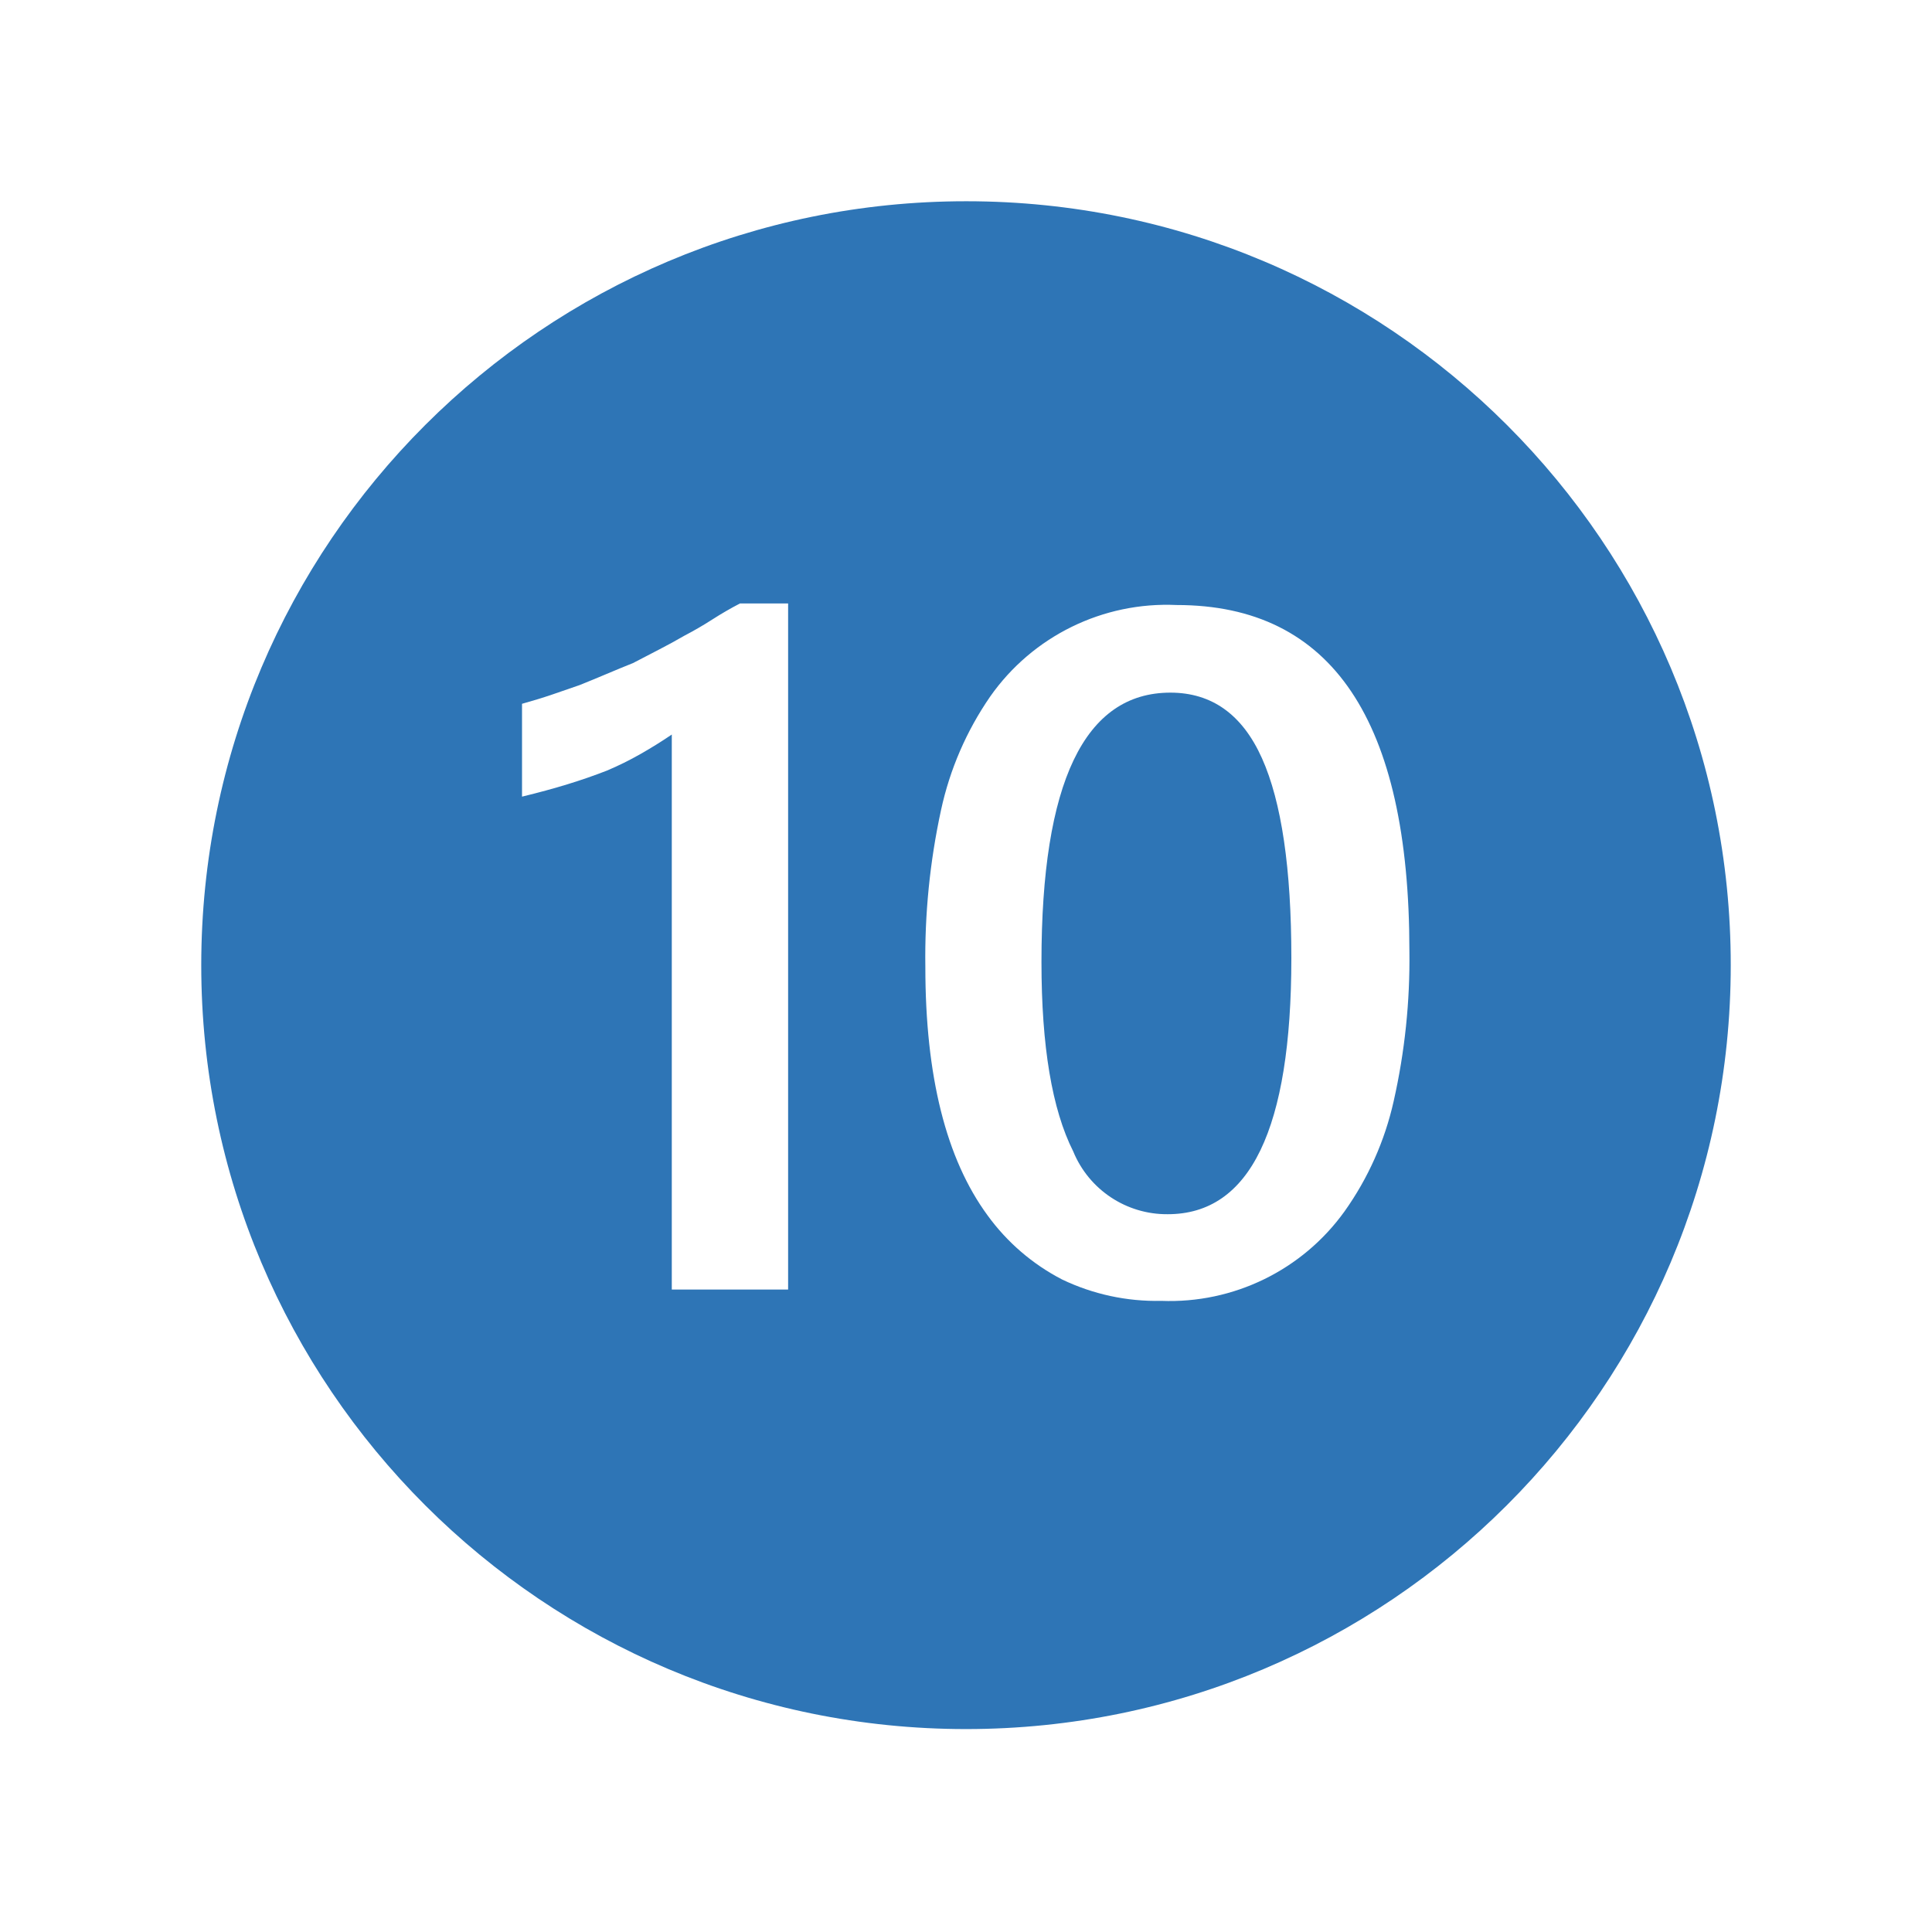 <svg width="1152" height="1152" xmlns="http://www.w3.org/2000/svg" xmlns:xlink="http://www.w3.org/1999/xlink" overflow="hidden"><defs><clipPath id="clip0"><rect x="0" y="0" width="1152" height="1152"/></clipPath></defs><g clip-path="url(#clip0)"><rect x="0" y="0" width="1152" height="1152" fill="#FFFFFF" fill-opacity="0"/><path d="M576 120C324.158 120 120 323.935 120 575.5 120 827.066 324.158 1031 576 1031 827.842 1031 1032 827.066 1032 575.5 1032.11 324.047 828.137 120.113 576.408 120 576.273 120 576.136 120 576 120ZM469.933 768.907 400.571 768.907 400.571 437.983C394.712 441.98 388.528 445.83 382.021 449.533 375.517 453.247 368.797 456.57 361.898 459.487 354.445 462.398 346.605 465.116 338.377 467.643 330.149 470.17 321.111 472.628 311.266 475.019L311.266 419.657C317.902 417.81 323.945 415.955 329.396 414.092 334.847 412.229 340.234 410.37 345.557 408.515 350.852 406.392 356.182 404.197 361.501 401.943 366.82 399.688 372.127 397.493 377.446 395.37 382.489 392.723 387.6 390.069 392.779 387.406 397.957 384.744 403.08 381.946 408.147 379.011 413.751 376.093 419.262 372.894 424.68 369.416 430.099 365.938 435.618 362.74 441.238 359.822L469.933 359.822ZM831.009 656.6C825.72 680.233 815.759 702.575 801.713 722.312 776.59 757.316 735.537 777.366 692.452 775.671 671.995 776.128 651.719 771.756 633.272 762.91 615.68 753.802 600.466 740.708 588.847 724.675 564.122 690.997 551.759 641.628 551.759 576.567 551.307 545.13 554.446 513.745 561.112 483.018 566.356 458.752 576.317 435.749 590.432 415.315 615.706 379.305 657.67 358.719 701.649 360.757 794.133 360.757 840.378 429.519 840.386 567.045 840.79 597.16 837.643 627.22 831.009 656.6Z" fill="#2E75B6" fill-rule="evenodd"/><path d="M697.894 413C646.615 413 620.984 466.553 621 573.662 621 623.898 627.307 661.518 639.92 686.525 649.286 709.384 671.623 724.228 696.31 723.997 745.429 723.997 769.992 673.101 770 571.308 770 517.894 764.157 478.16 752.471 452.106 740.786 426.051 722.593 413.016 697.894 413Z" fill="#2E75B6" fill-rule="evenodd"/></g></svg>